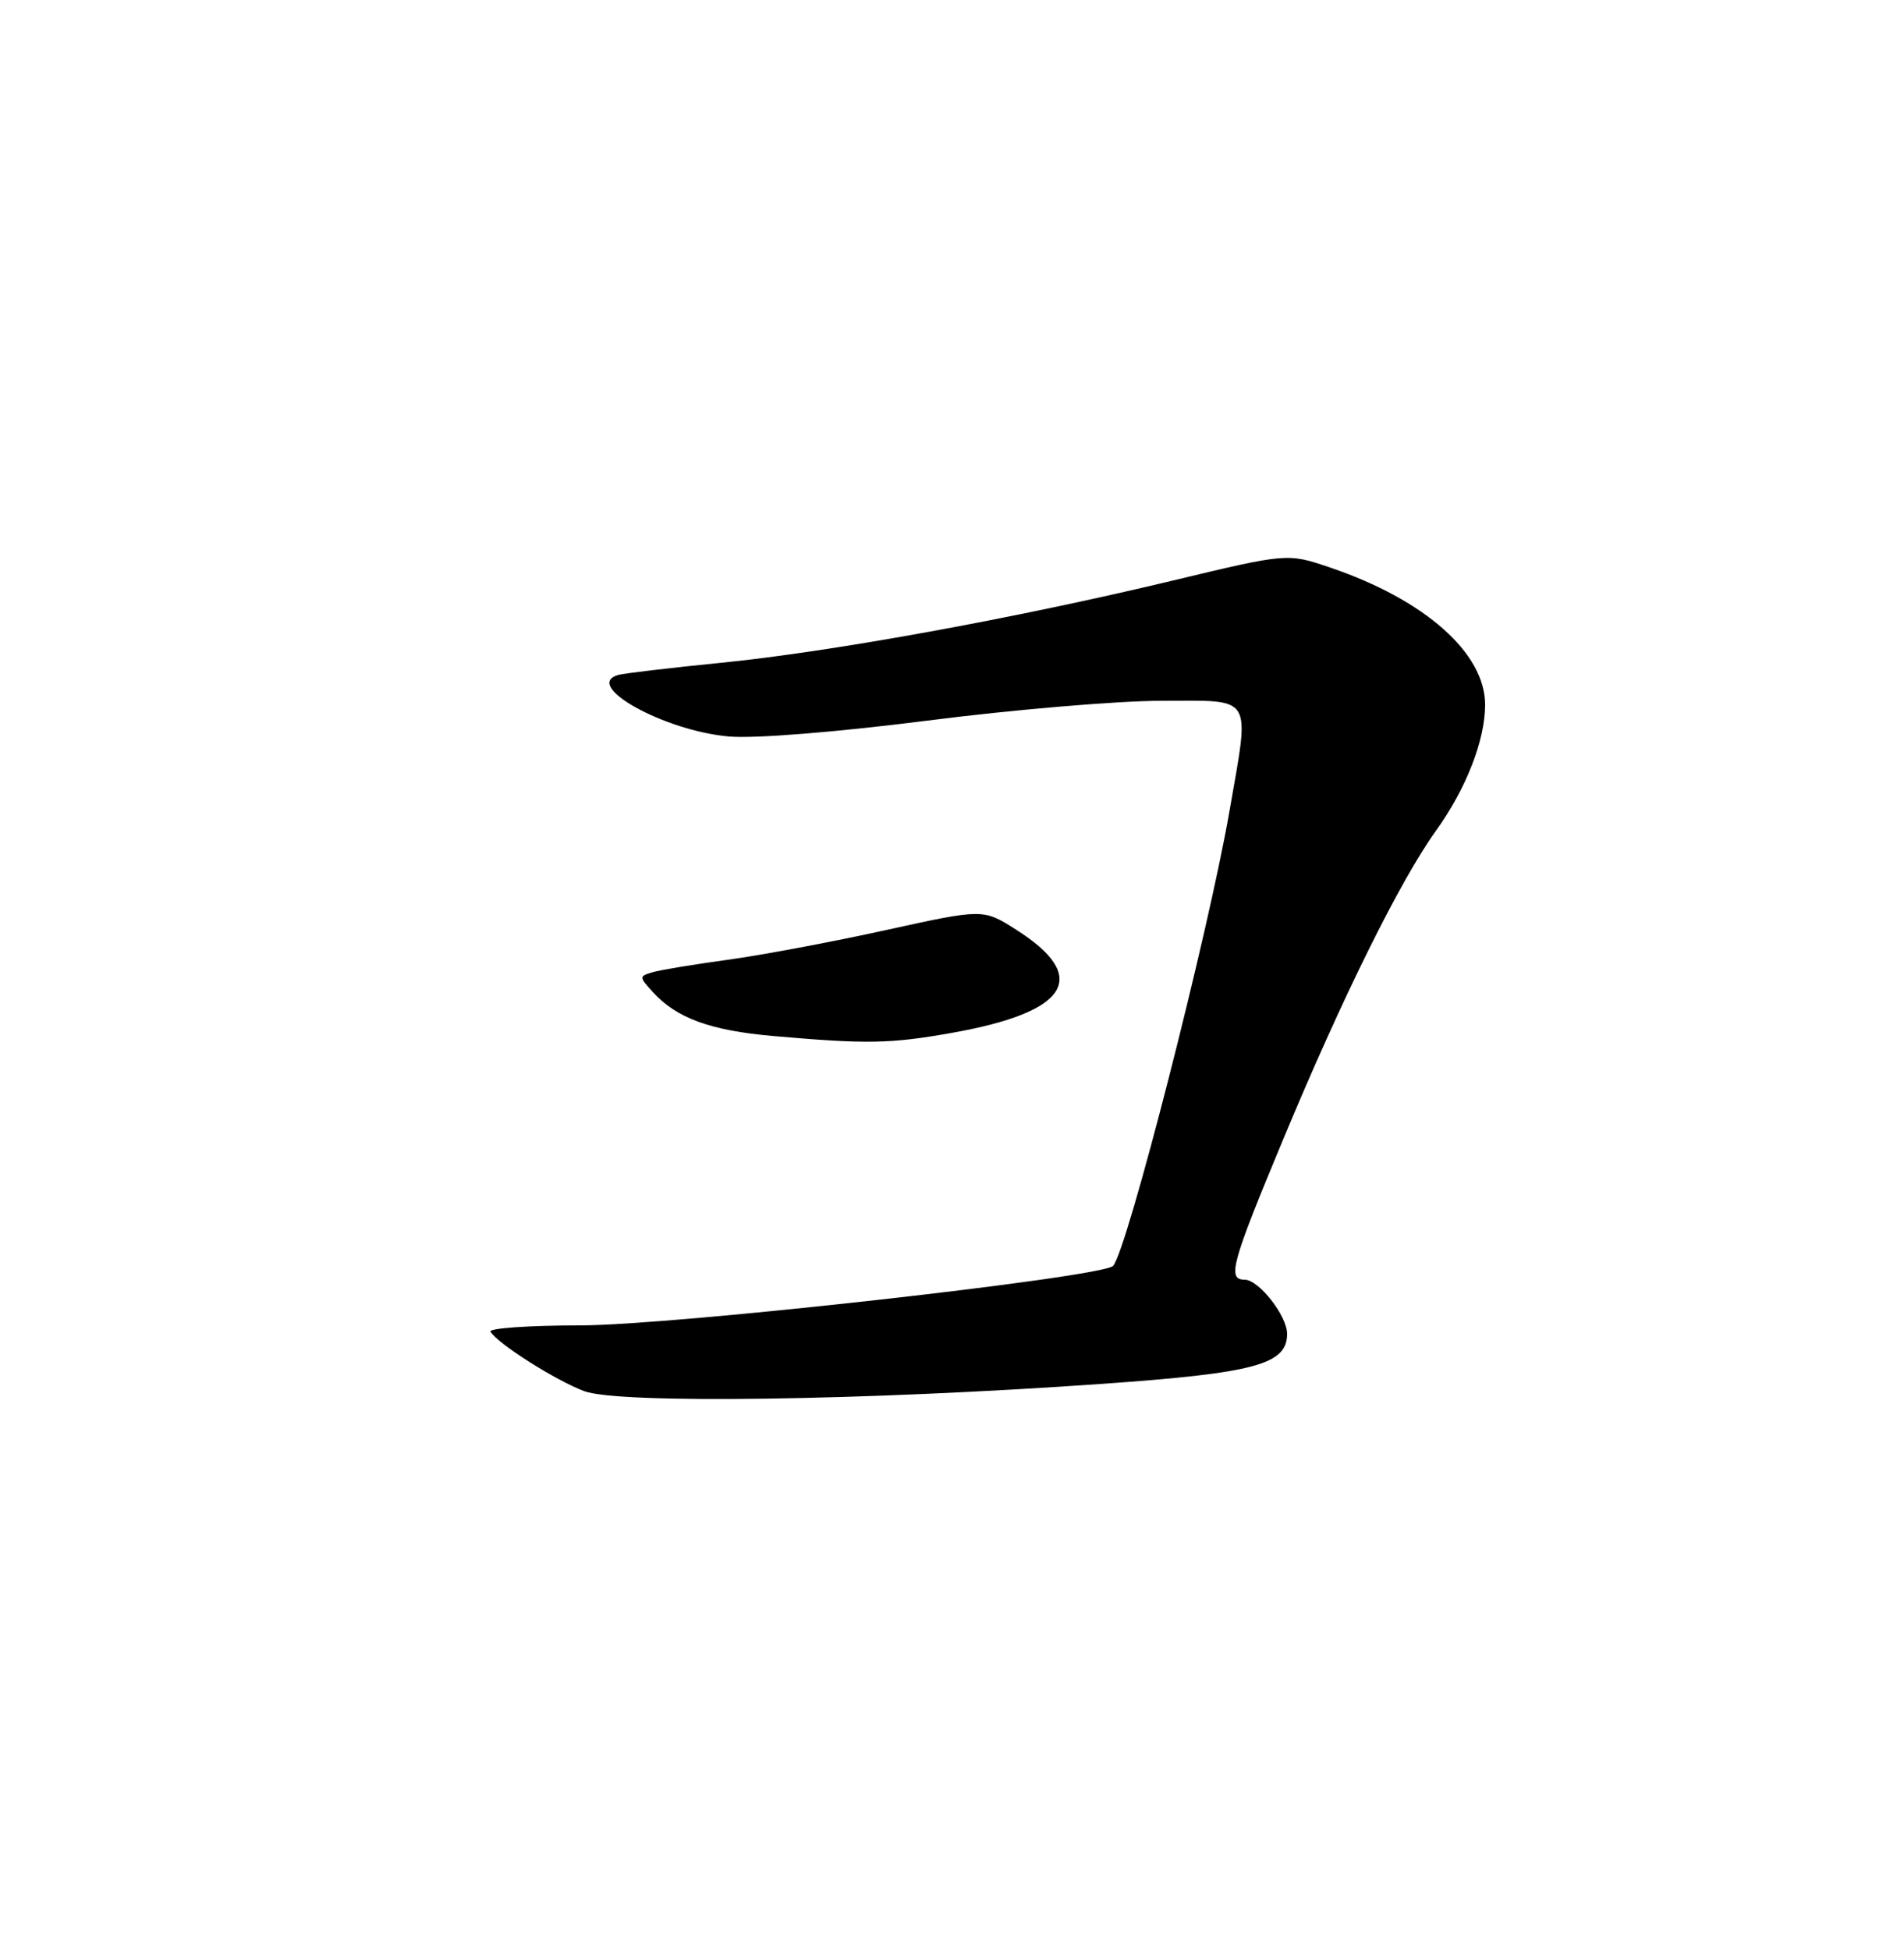 <?xml version="1.0" encoding="UTF-8" standalone="no"?>
<!DOCTYPE svg PUBLIC "-//W3C//DTD SVG 1.1//EN" "http://www.w3.org/Graphics/SVG/1.1/DTD/svg11.dtd" >
<svg xmlns="http://www.w3.org/2000/svg" xmlns:xlink="http://www.w3.org/1999/xlink" version="1.1" viewBox="0 0 250 256">
 <g >
 <path fill="currentColor"
d=" M 144.67 181.68 C 164.80 180.26 169.00 179.13 169.00 175.11 C 169.00 172.74 165.28 168.00 163.43 168.00 C 161.11 168.00 161.67 165.93 168.46 149.64 C 176.22 130.99 183.81 115.66 188.52 109.10 C 192.51 103.55 195.00 97.18 195.00 92.52 C 195.00 85.74 187.10 78.74 174.68 74.52 C 169.05 72.60 169.05 72.60 153.77 76.27 C 133.19 81.20 109.07 85.59 94.50 87.03 C 87.90 87.69 81.90 88.40 81.17 88.61 C 76.46 89.98 87.22 95.95 95.72 96.69 C 99.12 96.98 109.85 96.12 121.80 94.60 C 132.96 93.17 146.80 92.00 152.55 92.00 C 164.73 92.00 164.12 91.00 161.43 106.50 C 158.62 122.66 147.97 164.25 146.15 166.19 C 144.72 167.70 88.33 174.00 76.19 174.00 C 69.42 174.00 64.11 174.38 64.40 174.83 C 65.39 176.43 72.93 181.21 76.70 182.63 C 81.22 184.33 113.28 183.88 144.67 181.68 Z  M 125.08 135.58 C 140.38 132.85 143.20 128.25 133.39 122.03 C 129.08 119.30 129.08 119.30 116.29 122.11 C 109.26 123.66 99.90 125.41 95.50 126.01 C 91.10 126.61 86.68 127.34 85.68 127.64 C 83.91 128.16 83.91 128.25 85.67 130.19 C 88.81 133.66 93.23 135.28 101.50 136.01 C 113.83 137.09 116.91 137.04 125.08 135.58 Z "/>
</g>
</svg>